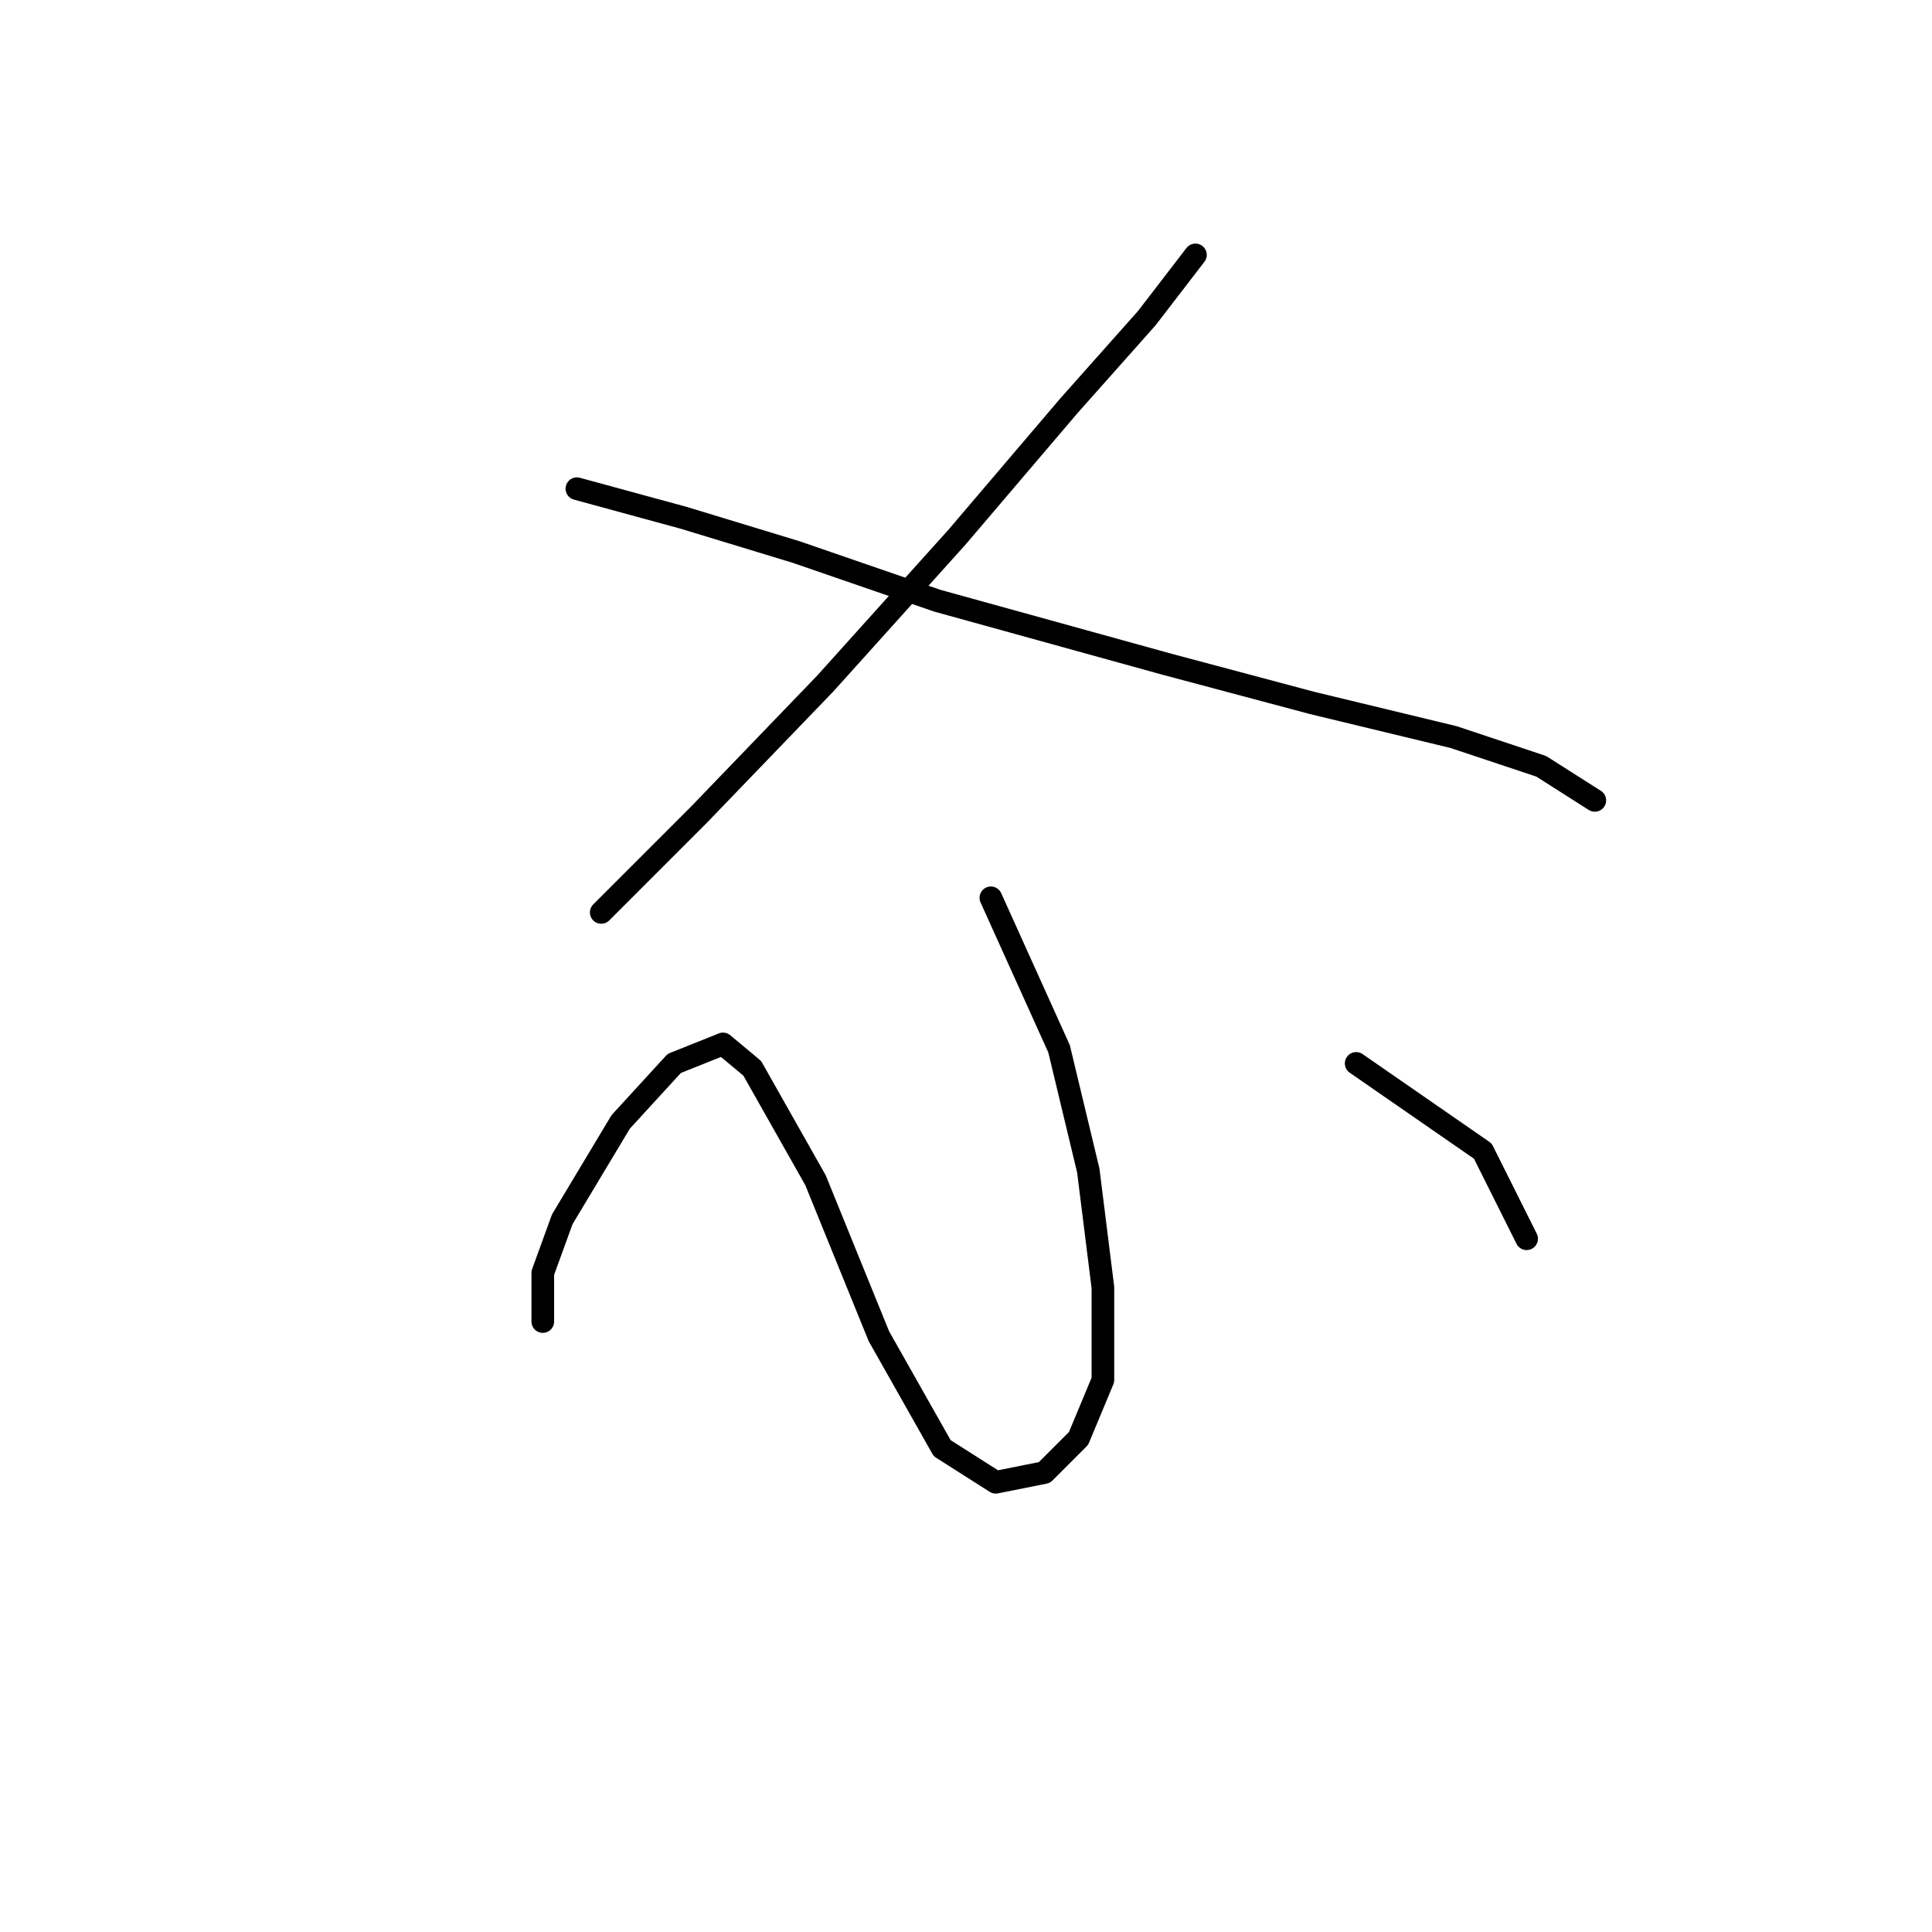 <?xml version="1.0" standalone="no"?>
    <svg width="256" height="256" xmlns="http://www.w3.org/2000/svg" version="1.1">
    <polyline stroke="black" stroke-width="3" stroke-linecap="round" fill="transparent" stroke-linejoin="round" points="158.402 33.776 151.948 42.166 141.622 53.782 126.779 71.207 109.354 90.568 92.575 107.993 79.667 120.901 79.667 120.901 " />
        <polyline stroke="black" stroke-width="3" stroke-linecap="round" fill="transparent" stroke-linejoin="round" points="76.441 64.754 90.639 68.626 105.482 73.143 124.198 79.597 154.53 87.987 173.891 93.15 192.606 97.667 204.223 101.54 211.322 106.057 211.322 106.057 " />
        <polyline stroke="black" stroke-width="3" stroke-linecap="round" fill="transparent" stroke-linejoin="round" points="131.297 118.964 140.332 138.971 144.204 155.105 146.14 170.594 146.14 182.856 142.913 190.6 138.396 195.118 131.942 196.408 124.843 191.891 116.453 177.047 108.063 156.396 99.674 141.552 95.802 138.325 89.348 140.907 82.249 148.651 74.504 161.559 71.923 168.658 71.923 175.111 71.923 175.111 " />
        <polyline stroke="black" stroke-width="3" stroke-linecap="round" fill="transparent" stroke-linejoin="round" points="179.699 140.907 196.479 152.523 202.287 164.14 202.287 164.14 " />
        </svg>